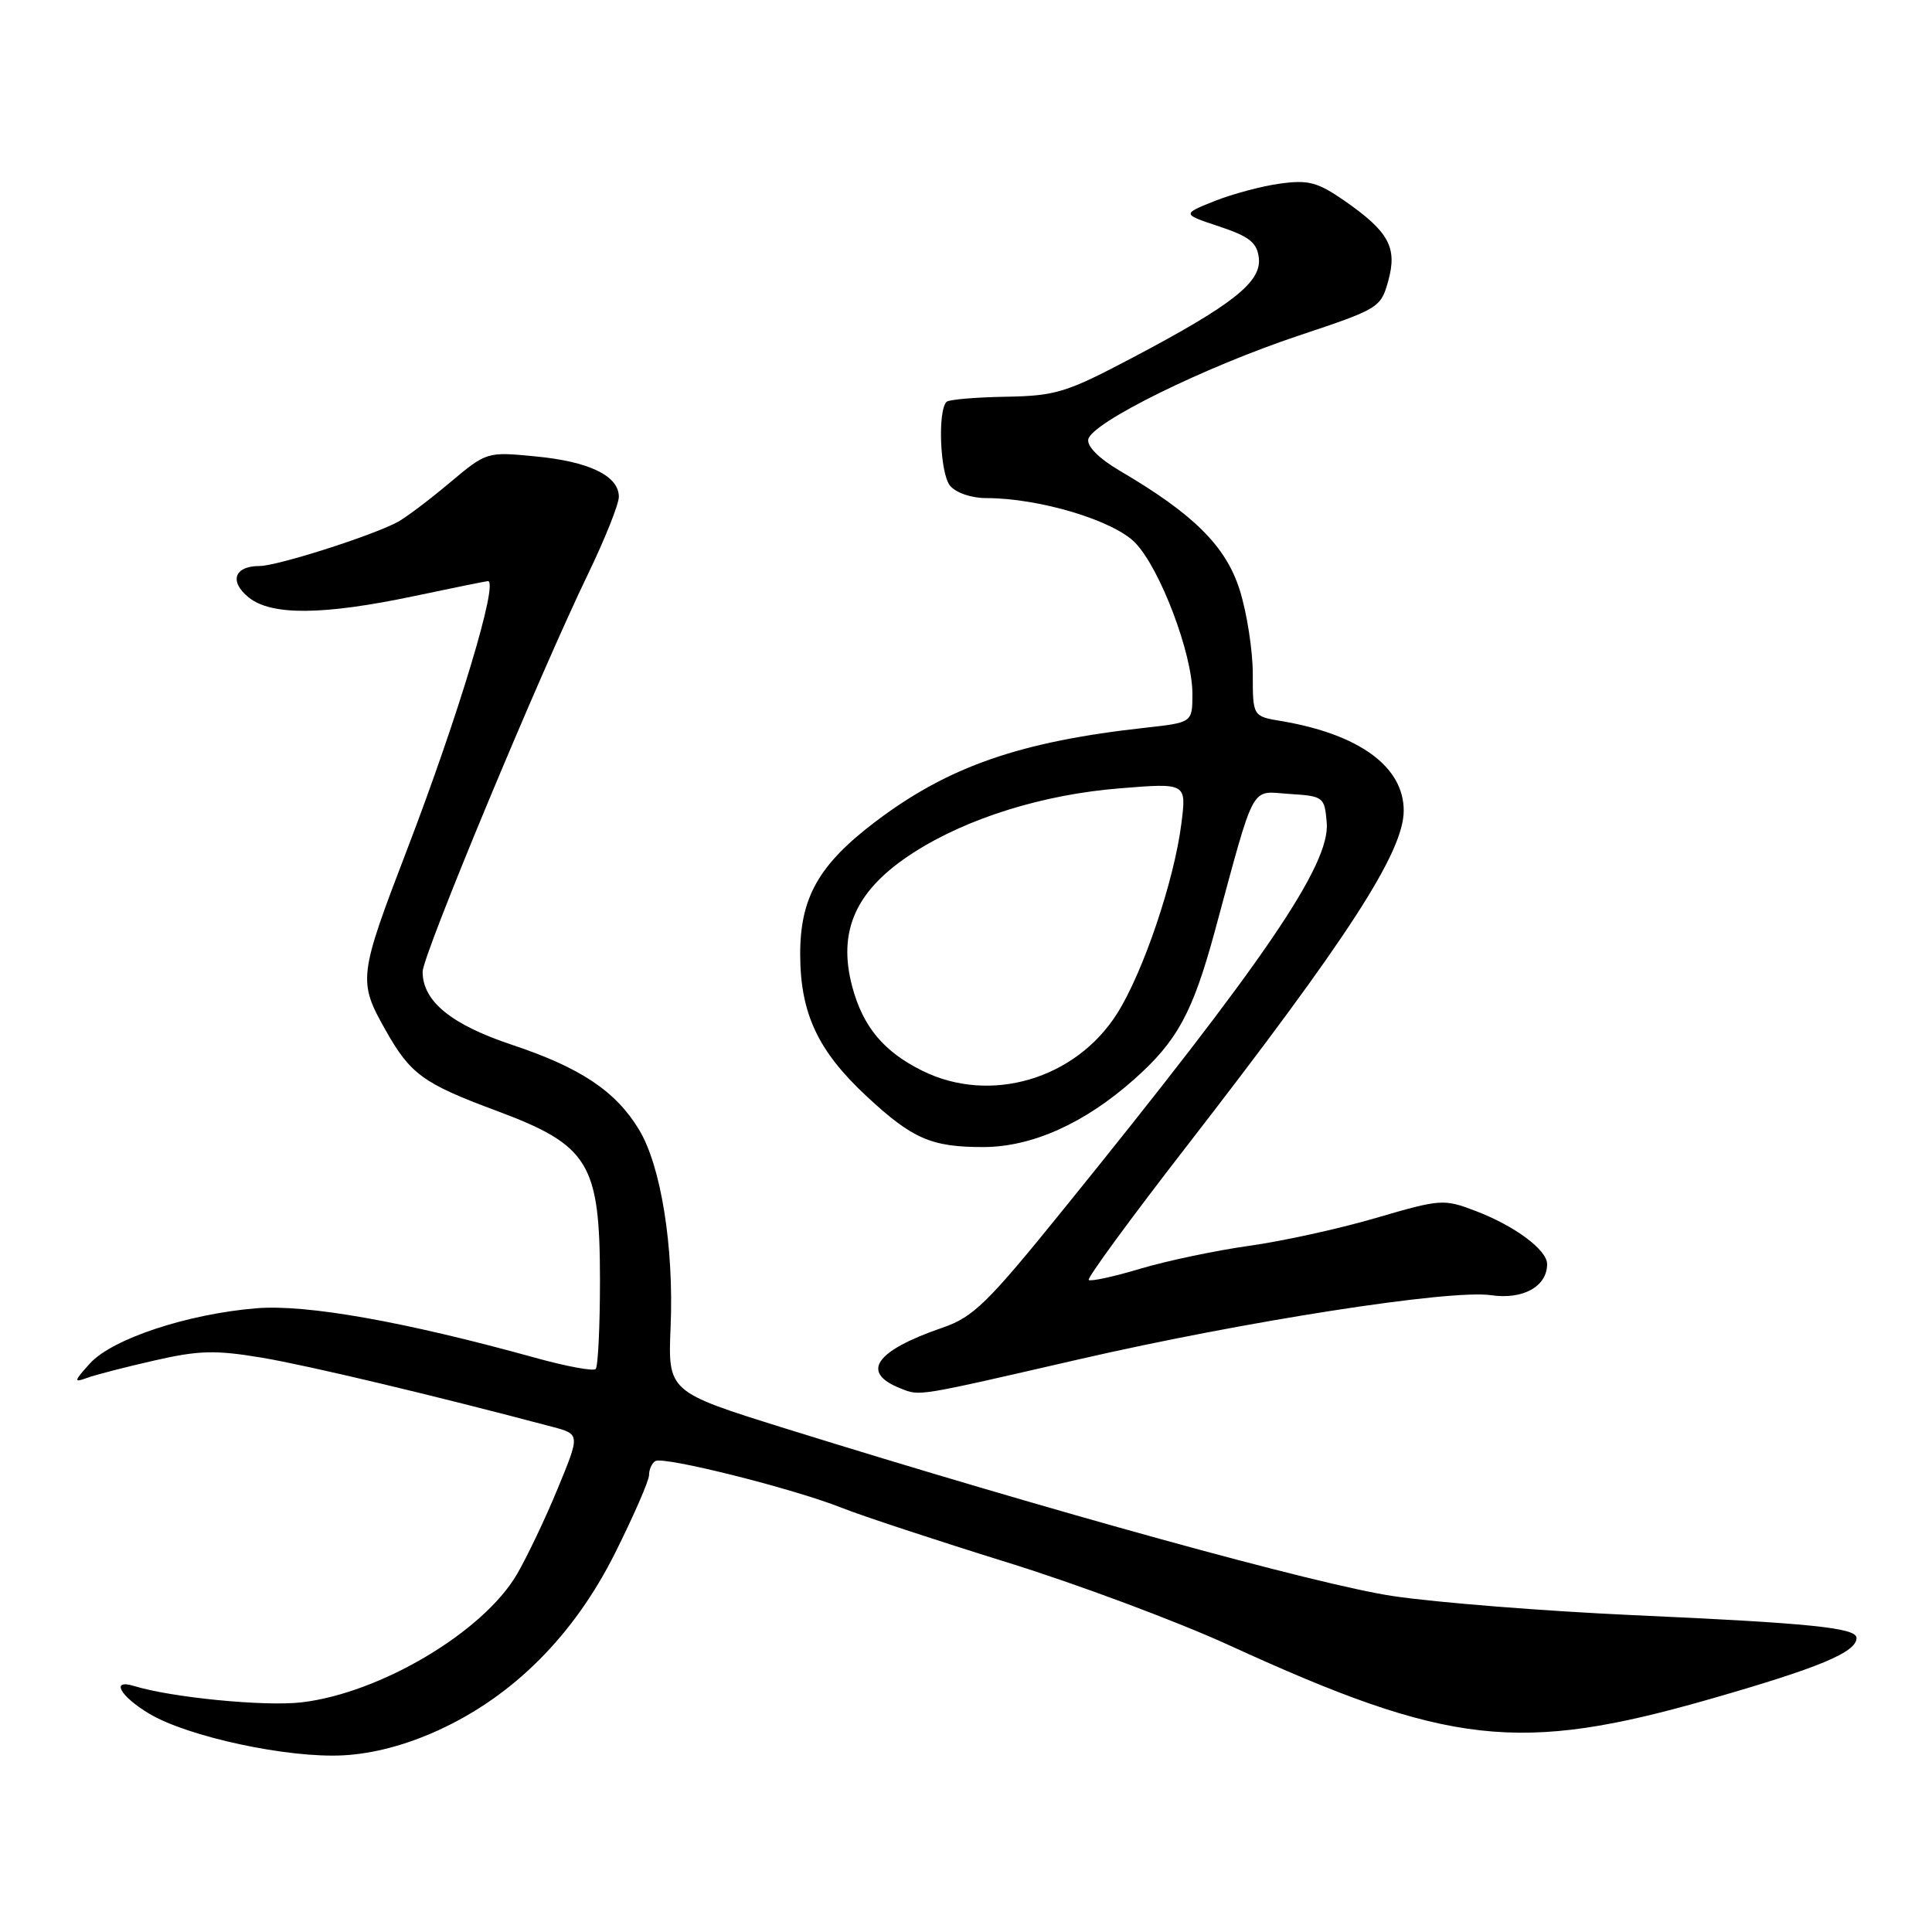 <?xml version="1.0" encoding="UTF-8" standalone="no"?>
<!DOCTYPE svg PUBLIC "-//W3C//DTD SVG 1.1//EN" "http://www.w3.org/Graphics/SVG/1.1/DTD/svg11.dtd" >
<svg xmlns="http://www.w3.org/2000/svg" xmlns:xlink="http://www.w3.org/1999/xlink" version="1.1" viewBox="0 0 256 256">
 <g >
 <path fill="currentColor"
d=" M 58.01 229.30 C 67.98 224.77 76.03 216.72 81.50 205.79 C 83.97 200.85 86.00 196.19 86.00 195.46 C 86.00 194.72 86.37 193.89 86.83 193.60 C 87.92 192.93 105.08 197.23 111.50 199.78 C 114.25 200.87 124.11 204.12 133.41 207.01 C 142.71 209.89 155.99 214.85 162.91 218.02 C 191.95 231.32 201.31 232.37 226.50 225.16 C 241.06 220.99 246.00 218.93 246.00 217.04 C 246.00 215.69 239.91 215.07 216.30 214.01 C 204.64 213.48 190.37 212.35 184.59 211.49 C 174.69 210.02 139.29 200.25 104.00 189.26 C 88.50 184.42 88.50 184.42 88.86 175.81 C 89.30 165.21 87.59 154.52 84.69 149.71 C 81.61 144.60 76.93 141.47 67.86 138.45 C 59.78 135.76 56.00 132.67 56.00 128.76 C 56.00 126.58 71.49 89.35 77.94 76.01 C 80.17 71.39 82.00 66.80 82.00 65.83 C 82.00 63.06 78.10 61.16 71.00 60.48 C 64.50 59.85 64.50 59.85 59.56 63.99 C 56.85 66.27 53.75 68.60 52.69 69.17 C 49.25 71.01 36.72 75.00 34.38 75.00 C 31.04 75.00 30.34 77.05 32.95 79.16 C 35.95 81.59 42.82 81.53 54.90 78.98 C 60.07 77.89 64.46 77.00 64.65 77.00 C 66.11 77.00 60.75 94.80 53.97 112.50 C 47.50 129.37 47.42 130.00 51.09 136.50 C 54.37 142.33 56.08 143.57 65.67 147.14 C 78.07 151.75 79.49 154.07 79.50 169.67 C 79.50 175.81 79.24 181.09 78.93 181.40 C 78.62 181.72 75.03 181.05 70.95 179.92 C 53.64 175.12 40.62 172.81 34.00 173.35 C 24.90 174.09 14.90 177.39 11.94 180.64 C 9.78 183.02 9.73 183.24 11.50 182.59 C 12.60 182.18 16.64 181.14 20.47 180.27 C 26.39 178.92 28.54 178.87 34.76 179.91 C 40.90 180.95 57.55 184.91 73.18 189.06 C 76.87 190.04 76.87 190.04 73.90 197.24 C 72.27 201.20 69.83 206.32 68.48 208.63 C 64.01 216.25 50.39 224.35 39.96 225.57 C 35.11 226.14 22.75 224.94 17.75 223.40 C 14.64 222.45 15.89 224.74 19.75 227.06 C 24.86 230.13 38.15 232.99 45.50 232.59 C 49.45 232.37 53.72 231.25 58.01 229.30 Z  M 143.00 180.11 C 165.04 175.05 192.15 170.83 197.57 171.62 C 201.80 172.24 205.00 170.47 205.00 167.50 C 205.00 165.62 200.72 162.44 195.53 160.46 C 191.31 158.85 190.92 158.87 182.34 161.38 C 177.48 162.81 169.90 164.47 165.50 165.08 C 161.10 165.70 154.62 167.06 151.10 168.11 C 147.58 169.17 144.50 169.83 144.26 169.60 C 144.03 169.36 149.83 161.43 157.17 151.97 C 178.65 124.25 186.00 112.90 186.00 107.41 C 186.00 101.59 180.10 97.28 169.75 95.54 C 166.00 94.91 166.00 94.91 166.00 89.29 C 166.00 86.20 165.22 81.20 164.27 78.18 C 162.43 72.35 158.15 68.10 148.31 62.34 C 145.65 60.77 144.02 59.15 144.20 58.22 C 144.64 56.00 159.55 48.65 172.11 44.46 C 182.71 40.93 182.97 40.77 183.95 37.22 C 185.18 32.78 184.02 30.68 178.12 26.58 C 174.59 24.14 173.37 23.81 169.60 24.33 C 167.19 24.66 163.28 25.71 160.91 26.65 C 156.62 28.37 156.62 28.37 161.56 30.01 C 165.55 31.34 166.56 32.14 166.80 34.17 C 167.18 37.35 163.36 40.38 150.15 47.35 C 141.26 52.04 139.93 52.45 133.24 52.57 C 129.24 52.64 125.72 52.94 125.42 53.25 C 124.22 54.45 124.57 62.77 125.88 64.35 C 126.66 65.30 128.71 66.00 130.68 66.00 C 137.73 66.00 147.59 68.97 150.44 71.94 C 153.74 75.38 158.00 86.64 158.00 91.92 C 158.00 95.74 158.00 95.74 151.75 96.43 C 135.16 98.26 125.66 101.56 116.02 108.86 C 108.48 114.57 106.01 118.94 106.03 126.50 C 106.05 134.29 108.38 139.26 114.83 145.26 C 120.90 150.91 123.41 152.00 130.32 151.99 C 136.75 151.98 143.74 148.84 150.29 143.01 C 155.98 137.96 158.02 134.21 160.94 123.50 C 166.42 103.32 165.59 104.86 170.84 105.20 C 175.38 105.49 175.51 105.59 175.80 109.00 C 176.27 114.57 167.59 127.30 140.77 160.42 C 130.84 172.69 128.95 174.53 124.90 175.92 C 115.93 179.00 113.96 181.87 119.35 183.98 C 121.94 185.00 121.25 185.11 143.00 180.11 Z  M 122.23 141.89 C 117.10 139.35 114.37 136.08 112.94 130.79 C 110.93 123.32 113.41 117.87 121.07 112.96 C 128.17 108.40 138.22 105.27 148.36 104.46 C 157.22 103.74 157.22 103.74 156.54 109.12 C 155.59 116.69 151.46 128.89 148.01 134.32 C 142.50 143.01 131.20 146.33 122.23 141.89 Z "/>
</g>
</svg>
